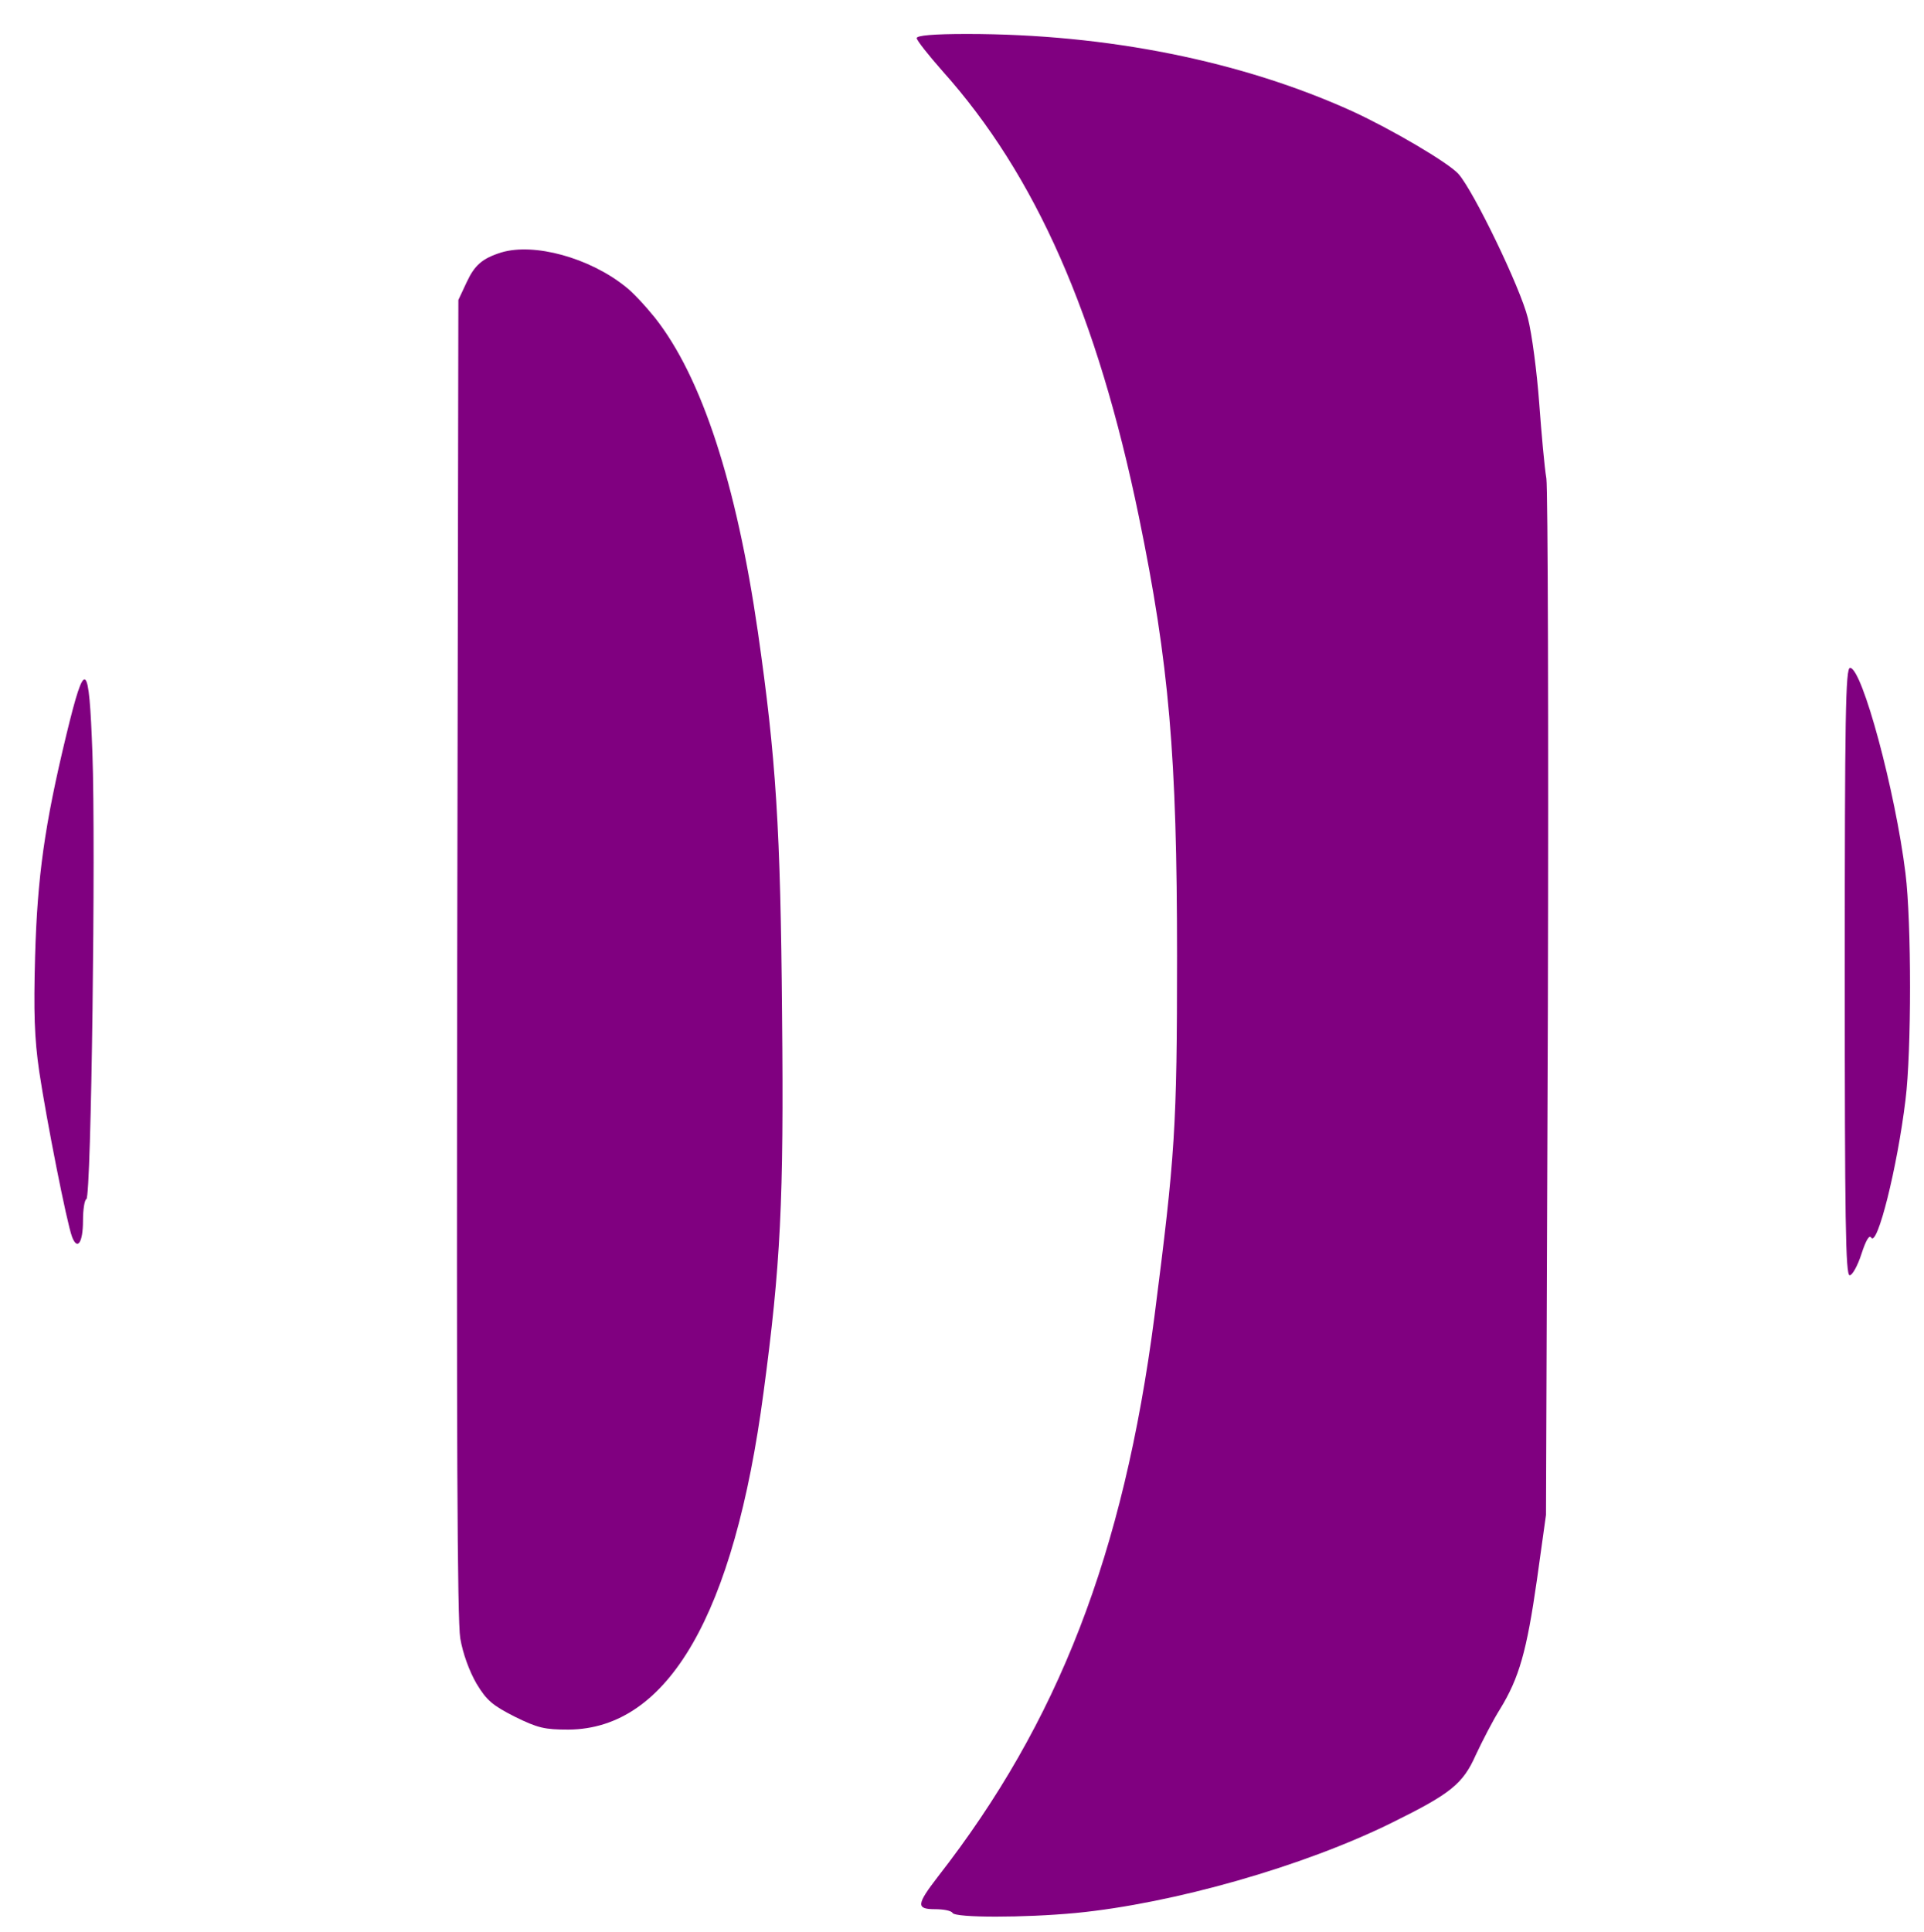 <?xml version="1.0" encoding="UTF-8" standalone="no"?>
<!-- Converted with SVG Converter - Version 0.9.6 (Compiled Thu Aug 31 10:01:05 2017) - Copyright (C) 2011 Nokia -->

<svg
   preserveAspectRatio="xMidYMid meet"
   height="512pt"
   viewBox="0 0 510 512"
   version="1.0"
   width="510pt"
   id="svg12"
   sodipodi:docname="favicon.svg"
   inkscape:version="1.1.2 (0a00cf5339, 2022-02-04)"
   xmlns:inkscape="http://www.inkscape.org/namespaces/inkscape"
   xmlns:sodipodi="http://sodipodi.sourceforge.net/DTD/sodipodi-0.dtd"
   xmlns="http://www.w3.org/2000/svg"
   xmlns:svg="http://www.w3.org/2000/svg">
  <defs
     id="defs16" />
  <sodipodi:namedview
     id="namedview14"
     pagecolor="#ffffff"
     bordercolor="#666666"
     borderopacity="0.102"
     inkscape:pageshadow="2"
     inkscape:pageopacity="0.0"
     inkscape:pagecheckerboard="0"
     inkscape:document-units="pt"
     showgrid="false"
     inkscape:zoom="1.1147461"
     inkscape:cx="-15.698642"
     inkscape:cy="197.80289"
     inkscape:window-width="1920"
     inkscape:window-height="1003"
     inkscape:window-x="0"
     inkscape:window-y="0"
     inkscape:window-maximized="1"
     inkscape:current-layer="g10"
     inkscape:showpageshadow="false"
     showborder="false" />
  <g
     stroke="none"
     fill="rgb(25, 135, 84)"
     transform="translate(0,512) scale(0.1,-0.1)"
     id="g10">
    <path
       d="M2430 5019 c0 -6 31 -45 68 -87 248 -277 411 -648 521 -1182 80 -389
101 -635 101 -1163 0 -456 -5 -528 -60 -957 -82 -630 -255 -1075 -574 -1484
-57 -74 -58 -86 -7 -86 22 0 43 -4 46 -10 8 -13 189 -13 327 0 257 25 603 123
839 240 154 76 187 102 221 179 17 36 45 91 64 121 51 83 71 154 98 343 l24
172 5 1347 c2 741 0 1371 -4 1400 -5 29 -13 119 -19 200 -6 81 -19 182 -30
225 -20 81 -144 337 -184 382 -27 30 -177 118 -281 166 -293 133 -649 205
-1022 205 -89 0 -133 -4 -133 -11z"
       id="path2"
       style="fill:#800080" />
    <path
       d="M1329 4451 c-51 -16 -71 -34 -92 -79 l-22 -47 -3 -1740 c-2 -1272 0
-1758 8 -1807 7 -41 24 -87 43 -120 27 -45 43 -58 102 -88 61 -30 79 -34 142
-34 264 2 439 305 517 894 45 336 54 506 49 1000 -4 496 -16 681 -64 1015 -57
394 -149 676 -273 833 -25 31 -60 69 -79 83 -95 76 -241 116 -328 90z"
       id="path4"
       style="fill:#800080" />
    <path
       d="M4890 2545 c0 -659 2 -805 13 -805 7 0 21 25 31 56 12 37 21 52 26
44 16 -26 69 184 91 365 16 128 16 470 0 600 -27 219 -115 545 -147 545 -12 0
-14 -127 -14 -805z"
       id="path6"
       style="fill:#800080" />
    <path
       d="M176 3173 c-58 -240 -77 -377 -83 -588 -4 -147 -2 -216 11 -305 19
-127 73 -401 87 -438 14 -37 29 -16 29 43 0 29 4 55 9 57 13 4 25 936 16 1181
-9 249 -19 256 -69 50z"
       id="path8"
       style="fill:#800080" />
  </g>
</svg>

